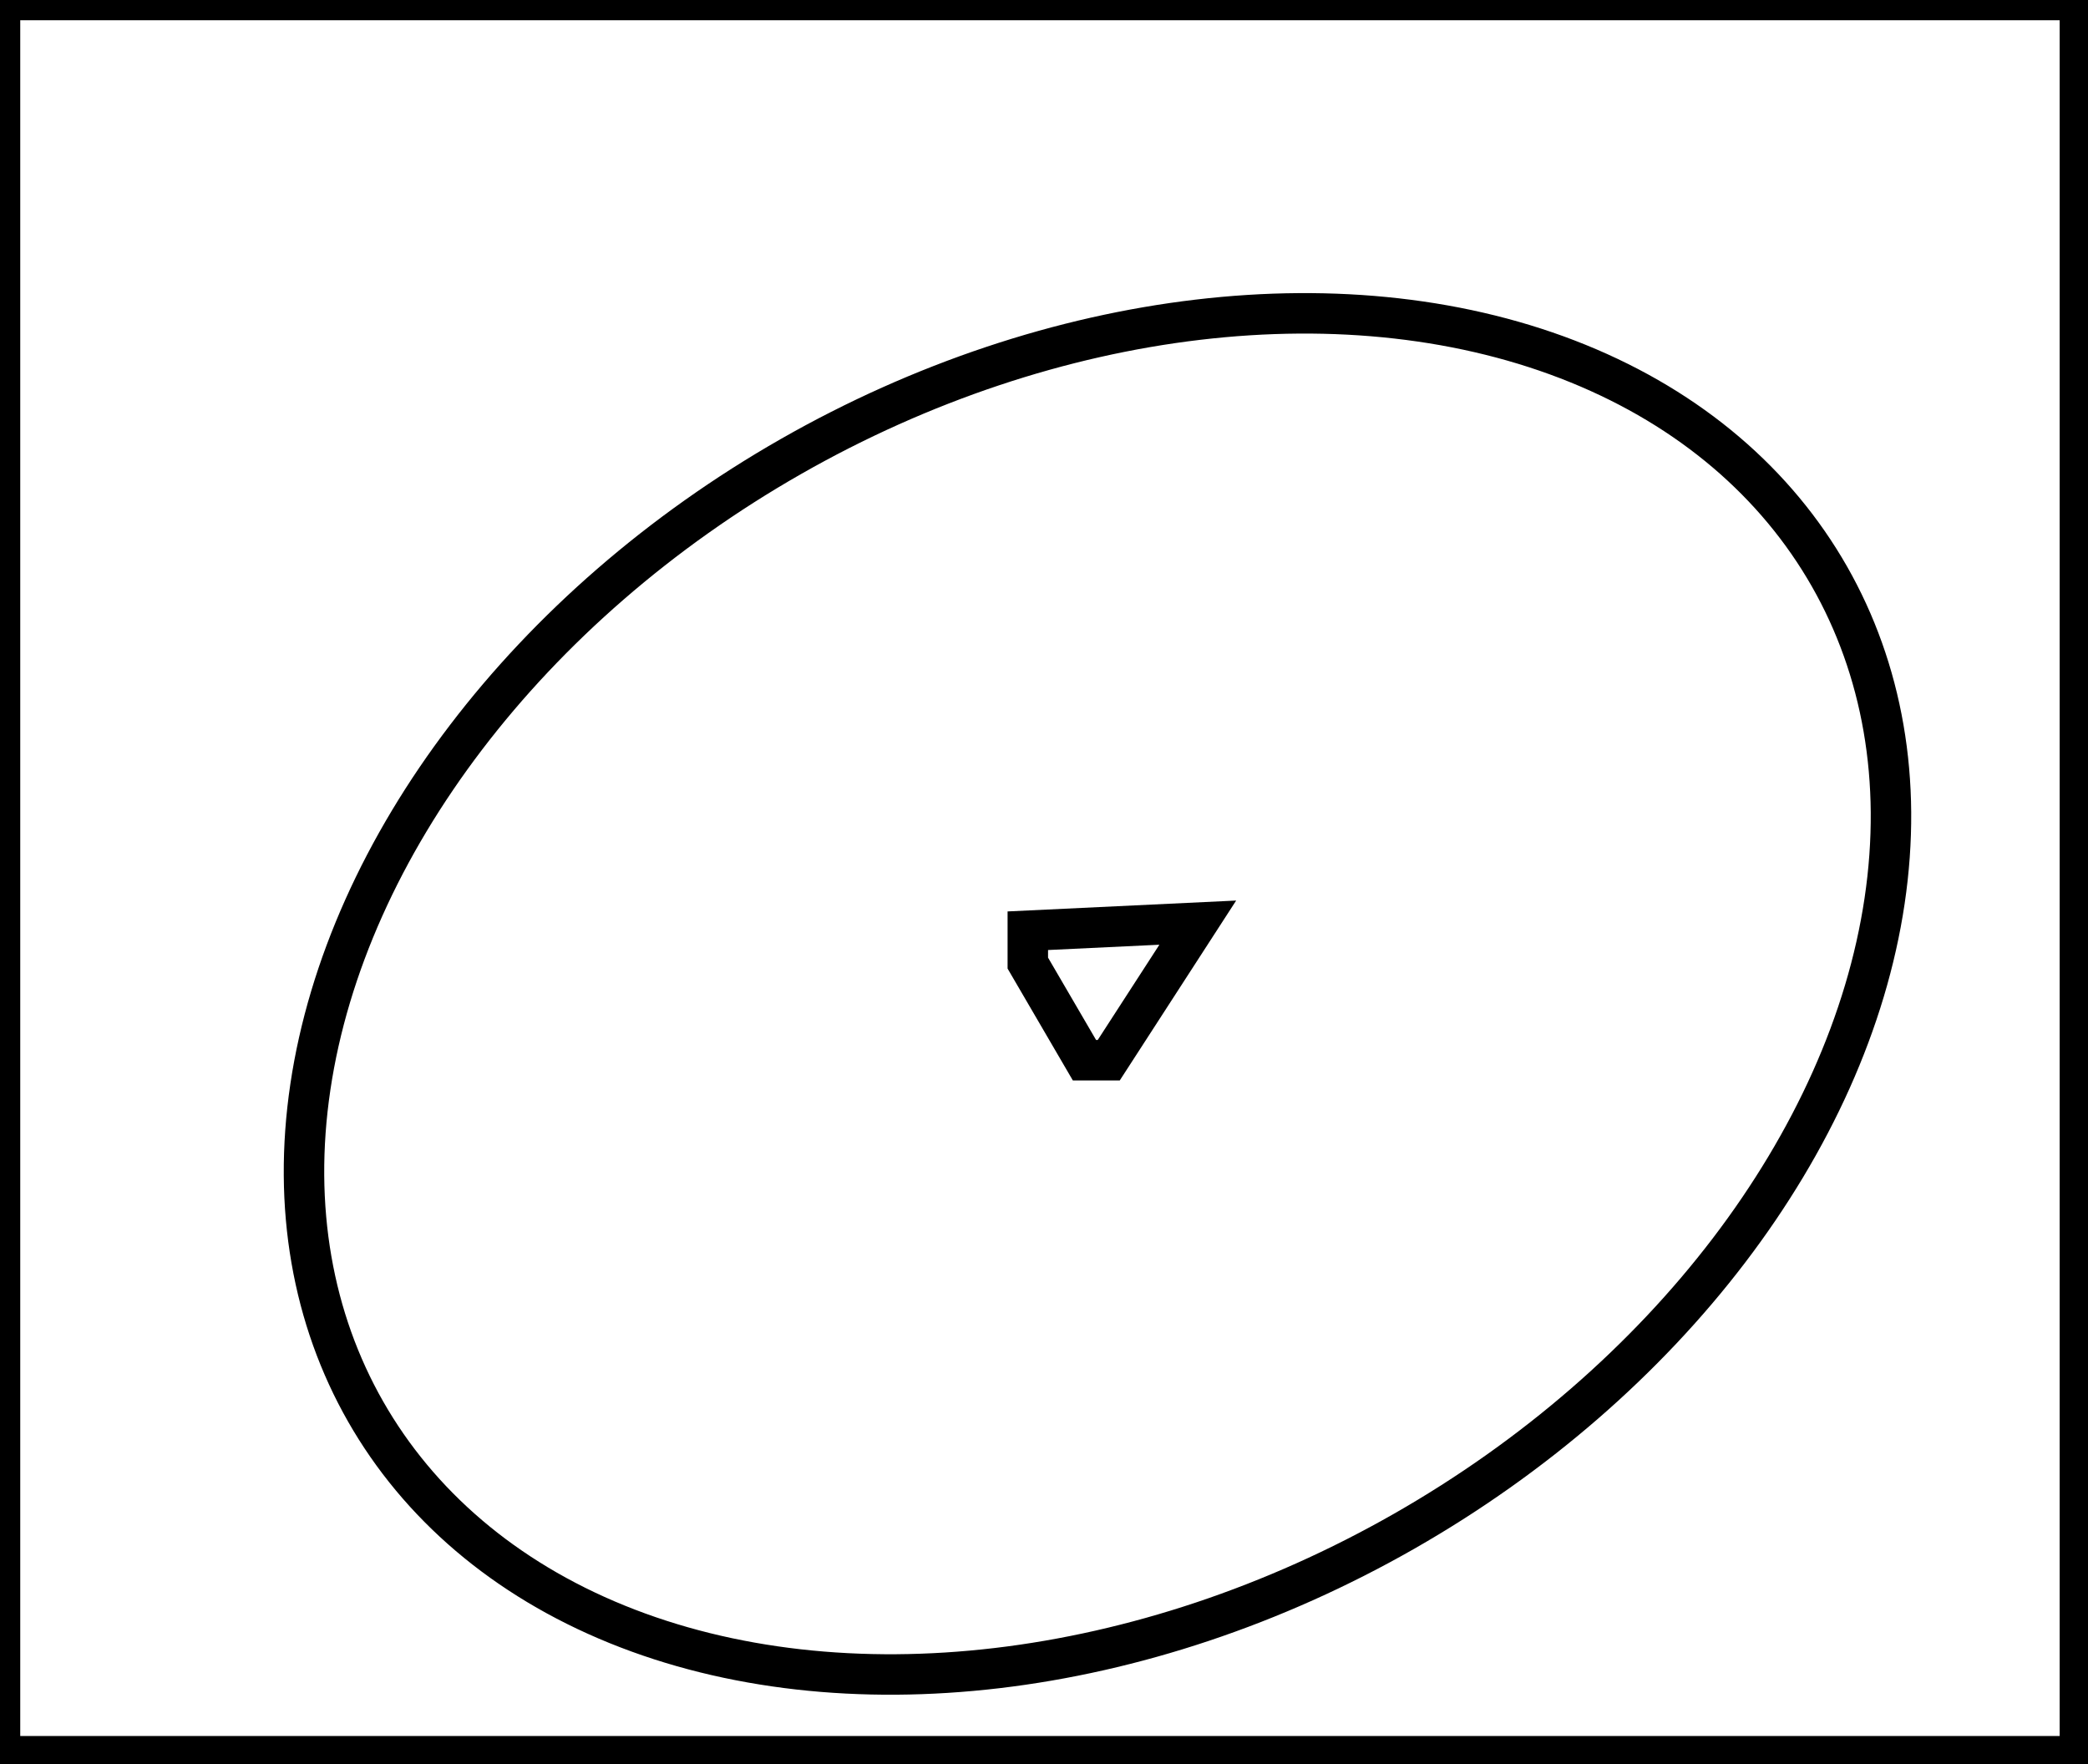 <?xml version="1.0" encoding="utf-8" ?>
<svg baseProfile="full" height="218" version="1.1" width="258" xmlns="http://www.w3.org/2000/svg" xmlns:ev="http://www.w3.org/2001/xml-events" xmlns:xlink="http://www.w3.org/1999/xlink"><defs /><rect fill="white" height="218" width="258" x="0" y="0" /><path d="M 148,114 L 127,115 L 127,119 L 134,131 L 137,131 Z" fill="none" stroke="black" stroke-width="5" /><ellipse cx="135.609" cy="122.807" fill="none" rx="76.444" ry="104.118" stroke="black" stroke-width="5" transform="rotate(60.288, 135.609, 122.807)" /><path d="M 0,0 L 0,217 L 257,217 L 257,0 Z" fill="none" stroke="black" stroke-width="5" /></svg>